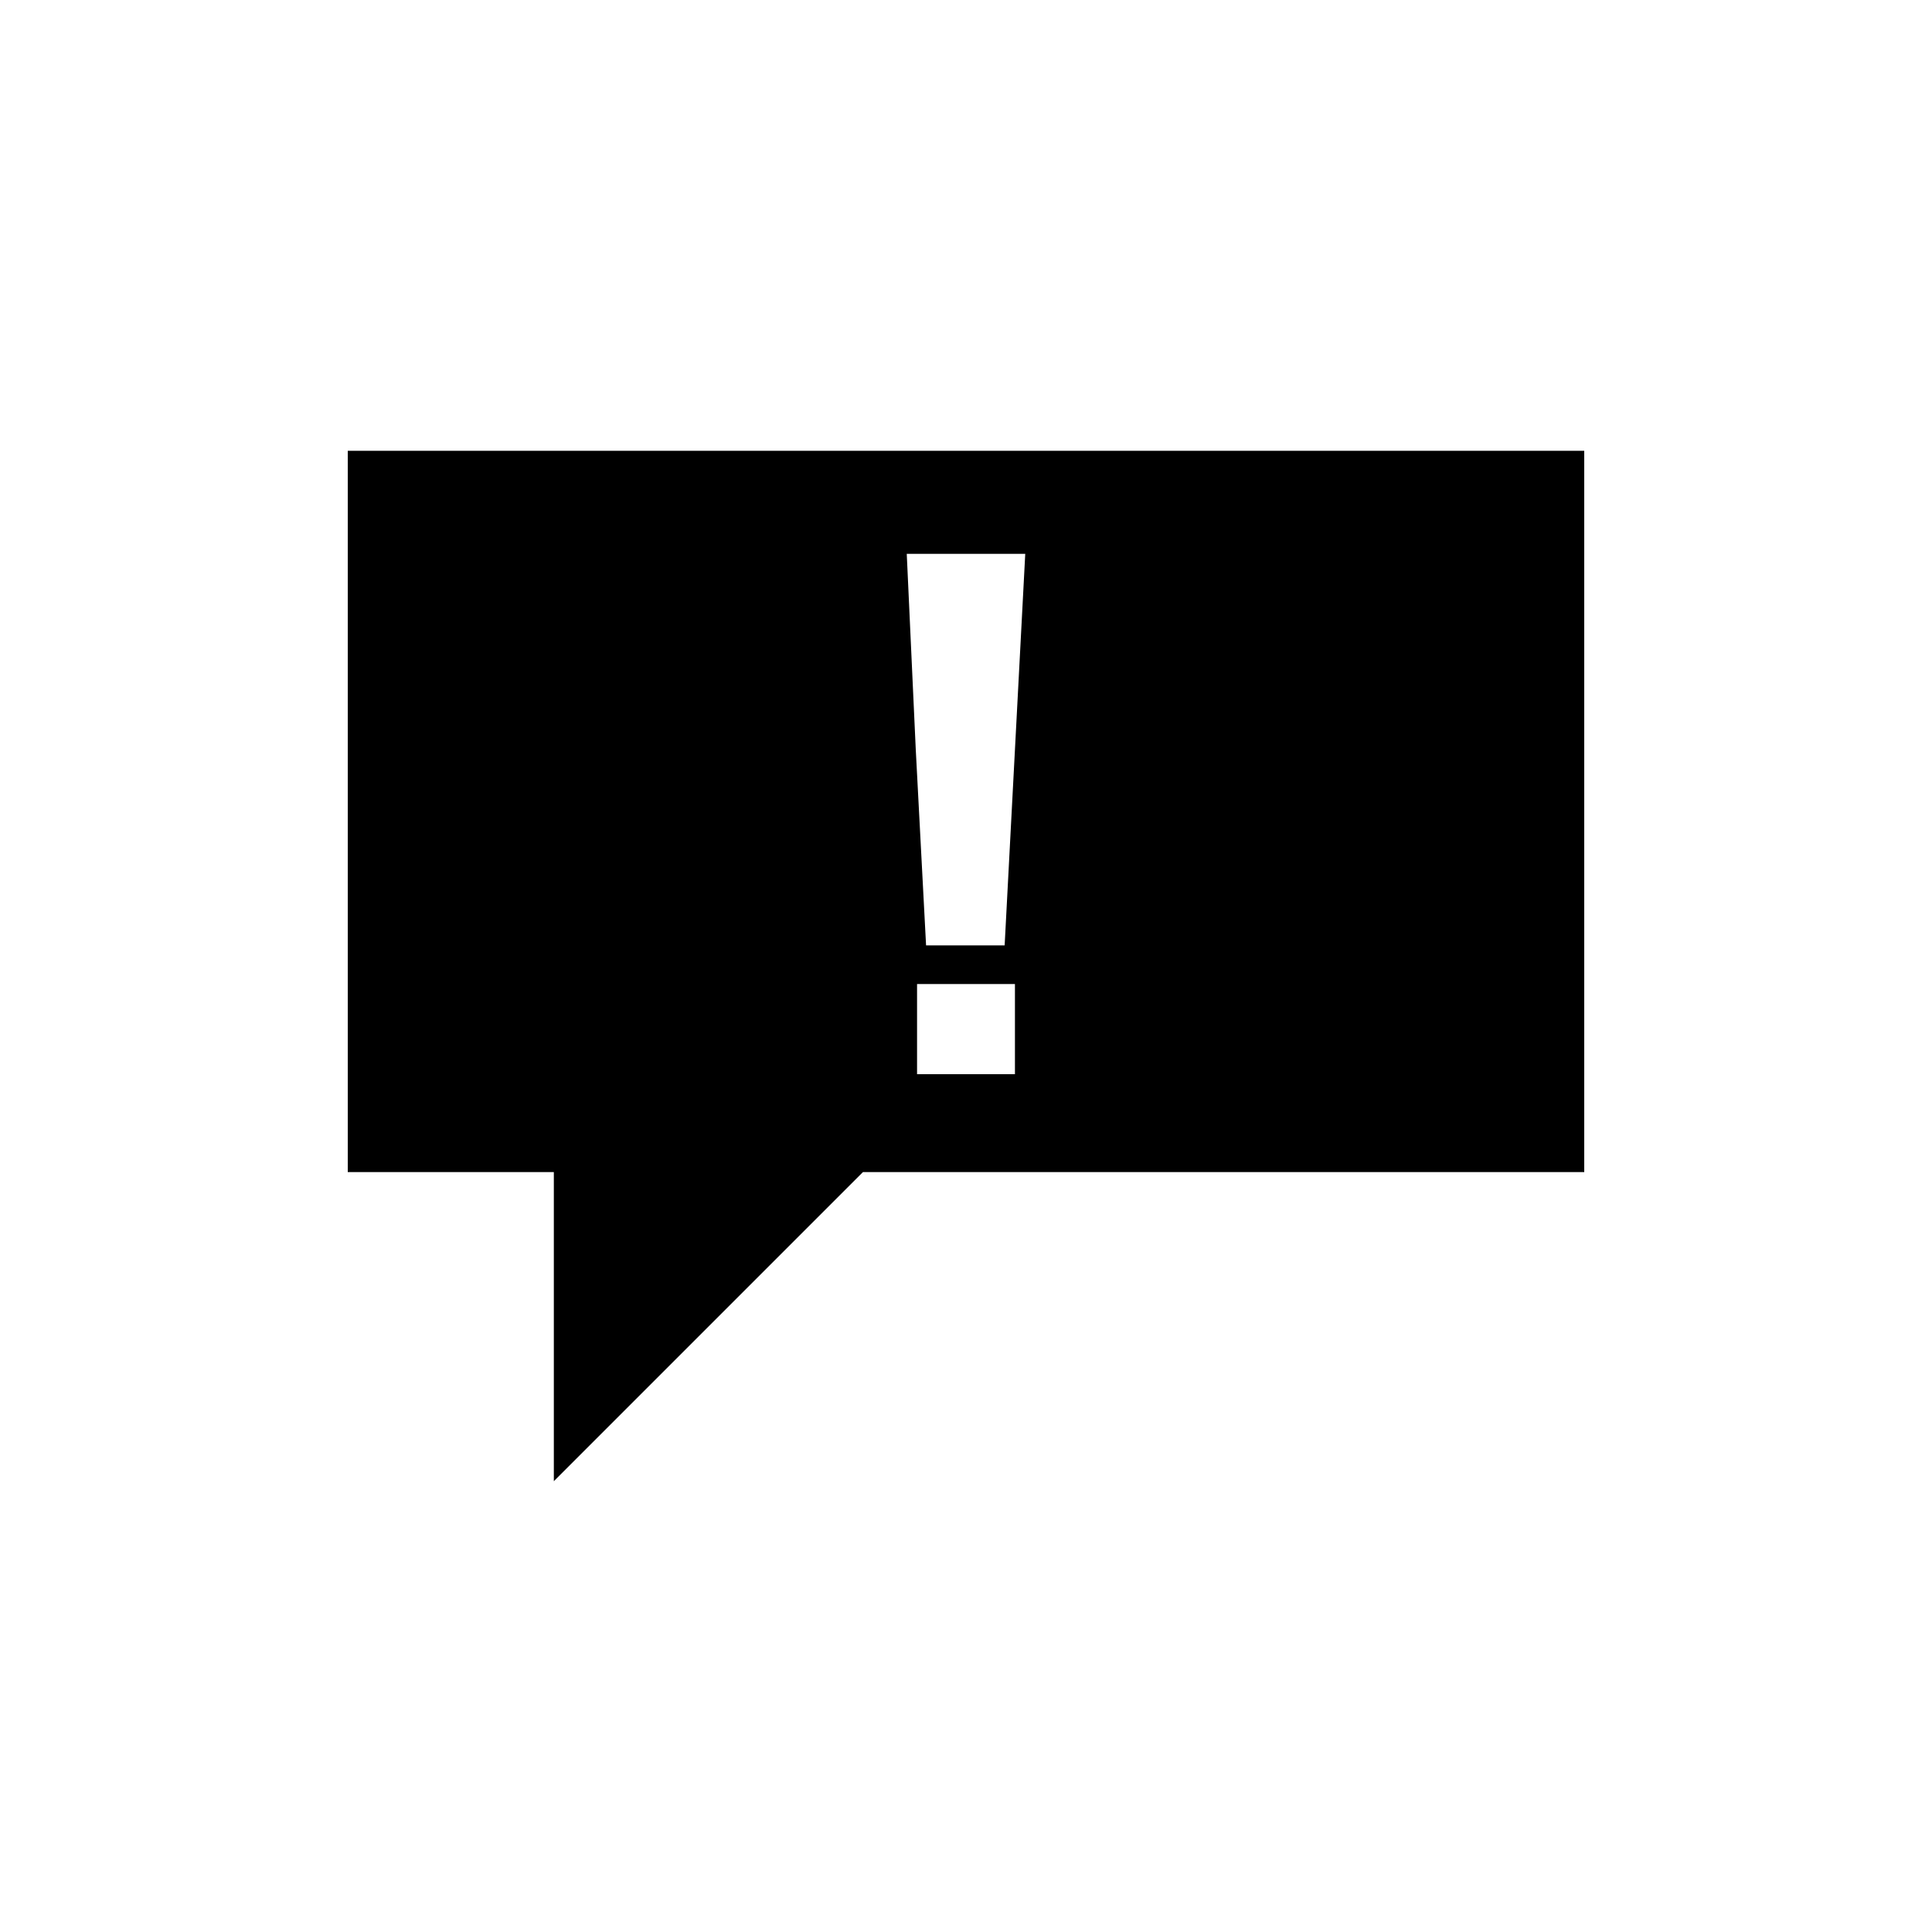 <?xml version="1.0" encoding="utf-8"?>
<!-- Generator: Adobe Illustrator 19.1.0, SVG Export Plug-In . SVG Version: 6.00 Build 0)  -->
<!DOCTYPE svg PUBLIC "-//W3C//DTD SVG 1.1//EN" "http://www.w3.org/Graphics/SVG/1.1/DTD/svg11.dtd">
<svg version="1.1" id="Layer_2" xmlns="http://www.w3.org/2000/svg" xmlns:xlink="http://www.w3.org/1999/xlink" x="0px" y="0px"
	 width="150px" height="150px" viewBox="0 0 150 150" enable-background="new 0 0 150 150" xml:space="preserve">
<path d="M27,35v28v28h8h8v12v12l12-12l12-12h28h28V63V35l-48,0L27,35z M71.2,76.4H75h3.8v3.5v3.5H75h-3.8v-3.5V76.4z M70.4,43H75
	h4.6l-0.8,15.2l-0.8,15.2H75h-3.1l-0.8-15.2L70.4,43z"/>
</svg>

